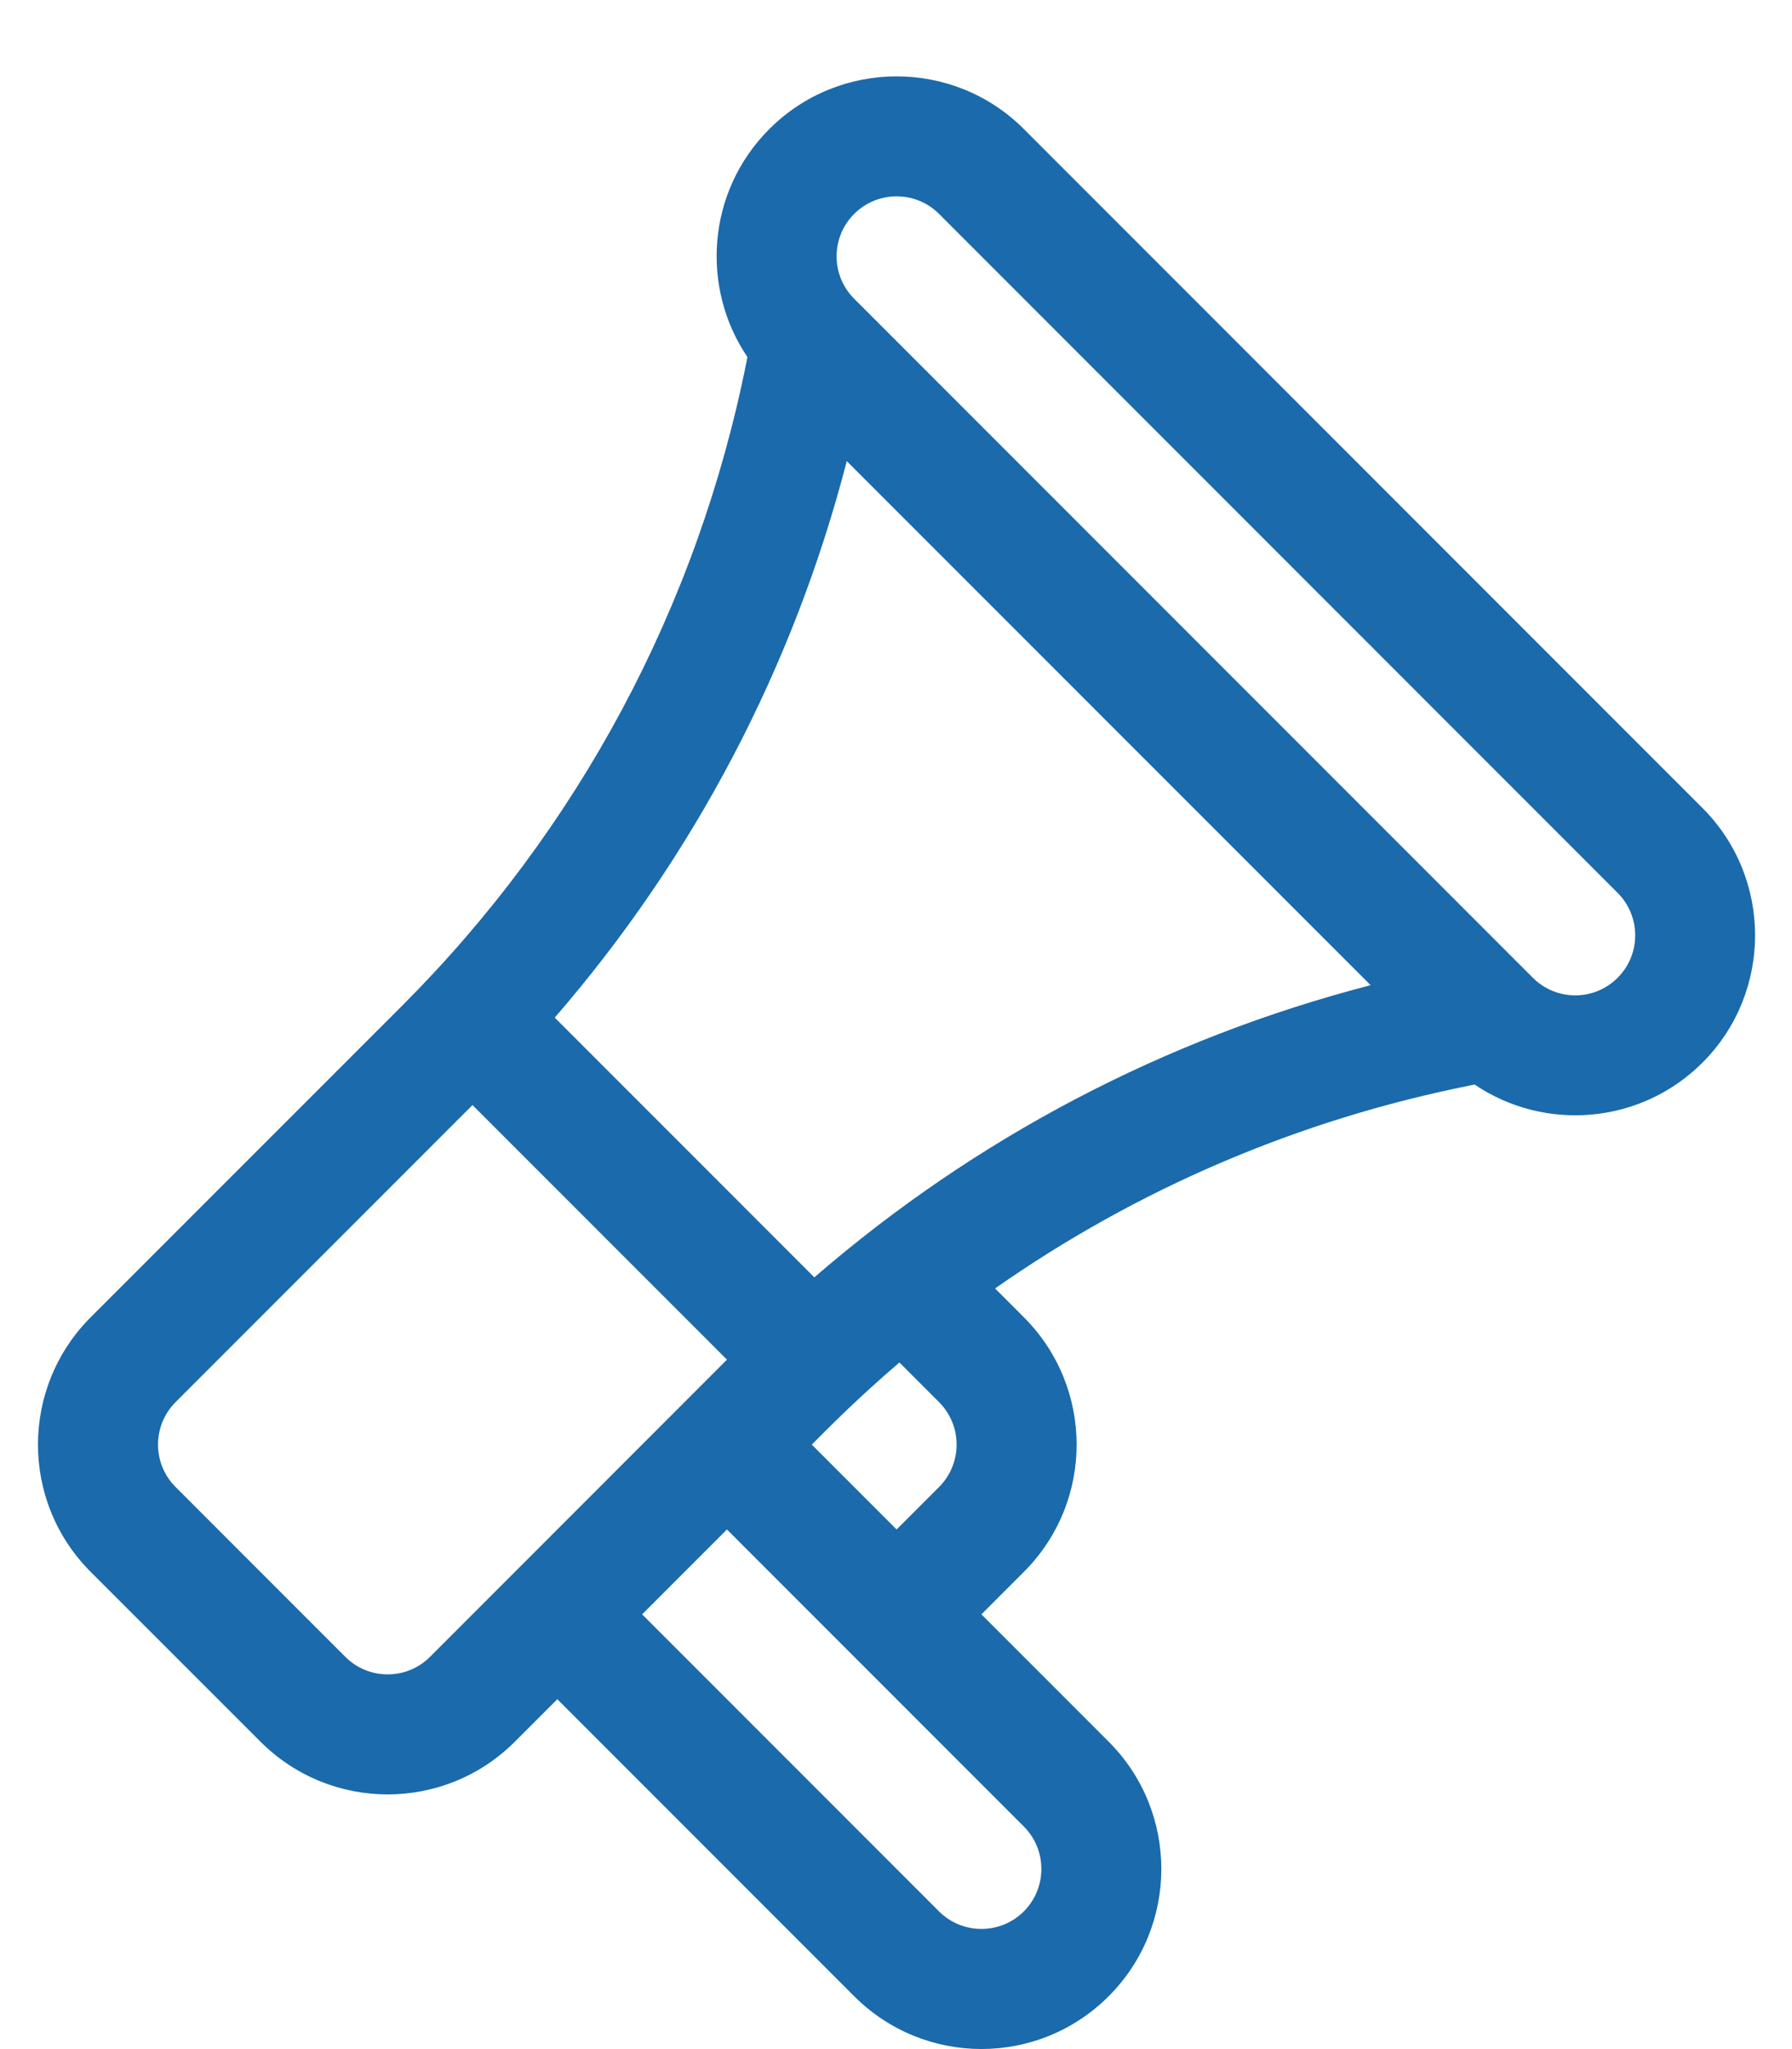 <svg width="21" height="24" viewBox="0 0 21 24" fill="none" xmlns="http://www.w3.org/2000/svg">
<path d="M19.951 9.464L11.998 1.511C11.176 0.689 9.838 0.689 9.016 1.511C8.277 2.25 8.213 3.377 8.759 4.182L8.748 4.238C8.175 7.105 6.779 9.713 4.711 11.781L1.063 15.428C0.239 16.253 0.239 17.587 1.063 18.411L3.052 20.399C3.876 21.223 5.21 21.223 6.034 20.399L6.531 19.902L10.01 23.381C10.835 24.205 12.168 24.205 12.992 23.381C13.815 22.559 13.815 21.221 12.992 20.399L11.501 18.908L11.998 18.411C12.823 17.587 12.823 16.253 11.998 15.428L11.661 15.091C13.322 13.927 15.21 13.117 17.225 12.714L17.281 12.703C18.104 13.259 19.228 13.169 19.951 12.446H19.951C20.773 11.624 20.773 10.286 19.951 9.464ZM5.04 19.405C4.765 19.68 4.32 19.68 4.046 19.405L2.058 17.417C1.783 17.142 1.783 16.697 2.058 16.422L5.537 12.943L8.519 15.925C8.179 16.266 5.389 19.056 5.04 19.405ZM11.998 21.393C12.272 21.667 12.272 22.113 11.998 22.387C11.724 22.661 11.278 22.661 11.004 22.387L7.525 18.908L8.519 17.914L11.998 21.393ZM9.513 16.92C9.725 16.708 10.041 16.385 10.54 15.958L11.004 16.422C11.279 16.697 11.279 17.142 11.004 17.417L10.507 17.914L9.513 16.92ZM9.543 14.961L6.501 11.919C8.131 10.037 9.299 7.815 9.923 5.401L16.062 11.539C13.648 12.164 11.426 13.331 9.543 14.961ZM18.957 11.452C18.682 11.727 18.238 11.727 17.963 11.452L10.01 3.499C9.735 3.225 9.735 2.78 10.01 2.505C10.285 2.231 10.73 2.231 11.004 2.505L18.957 10.458C19.231 10.732 19.231 11.178 18.957 11.452Z" fill="#1B6AAB"/>
</svg>
